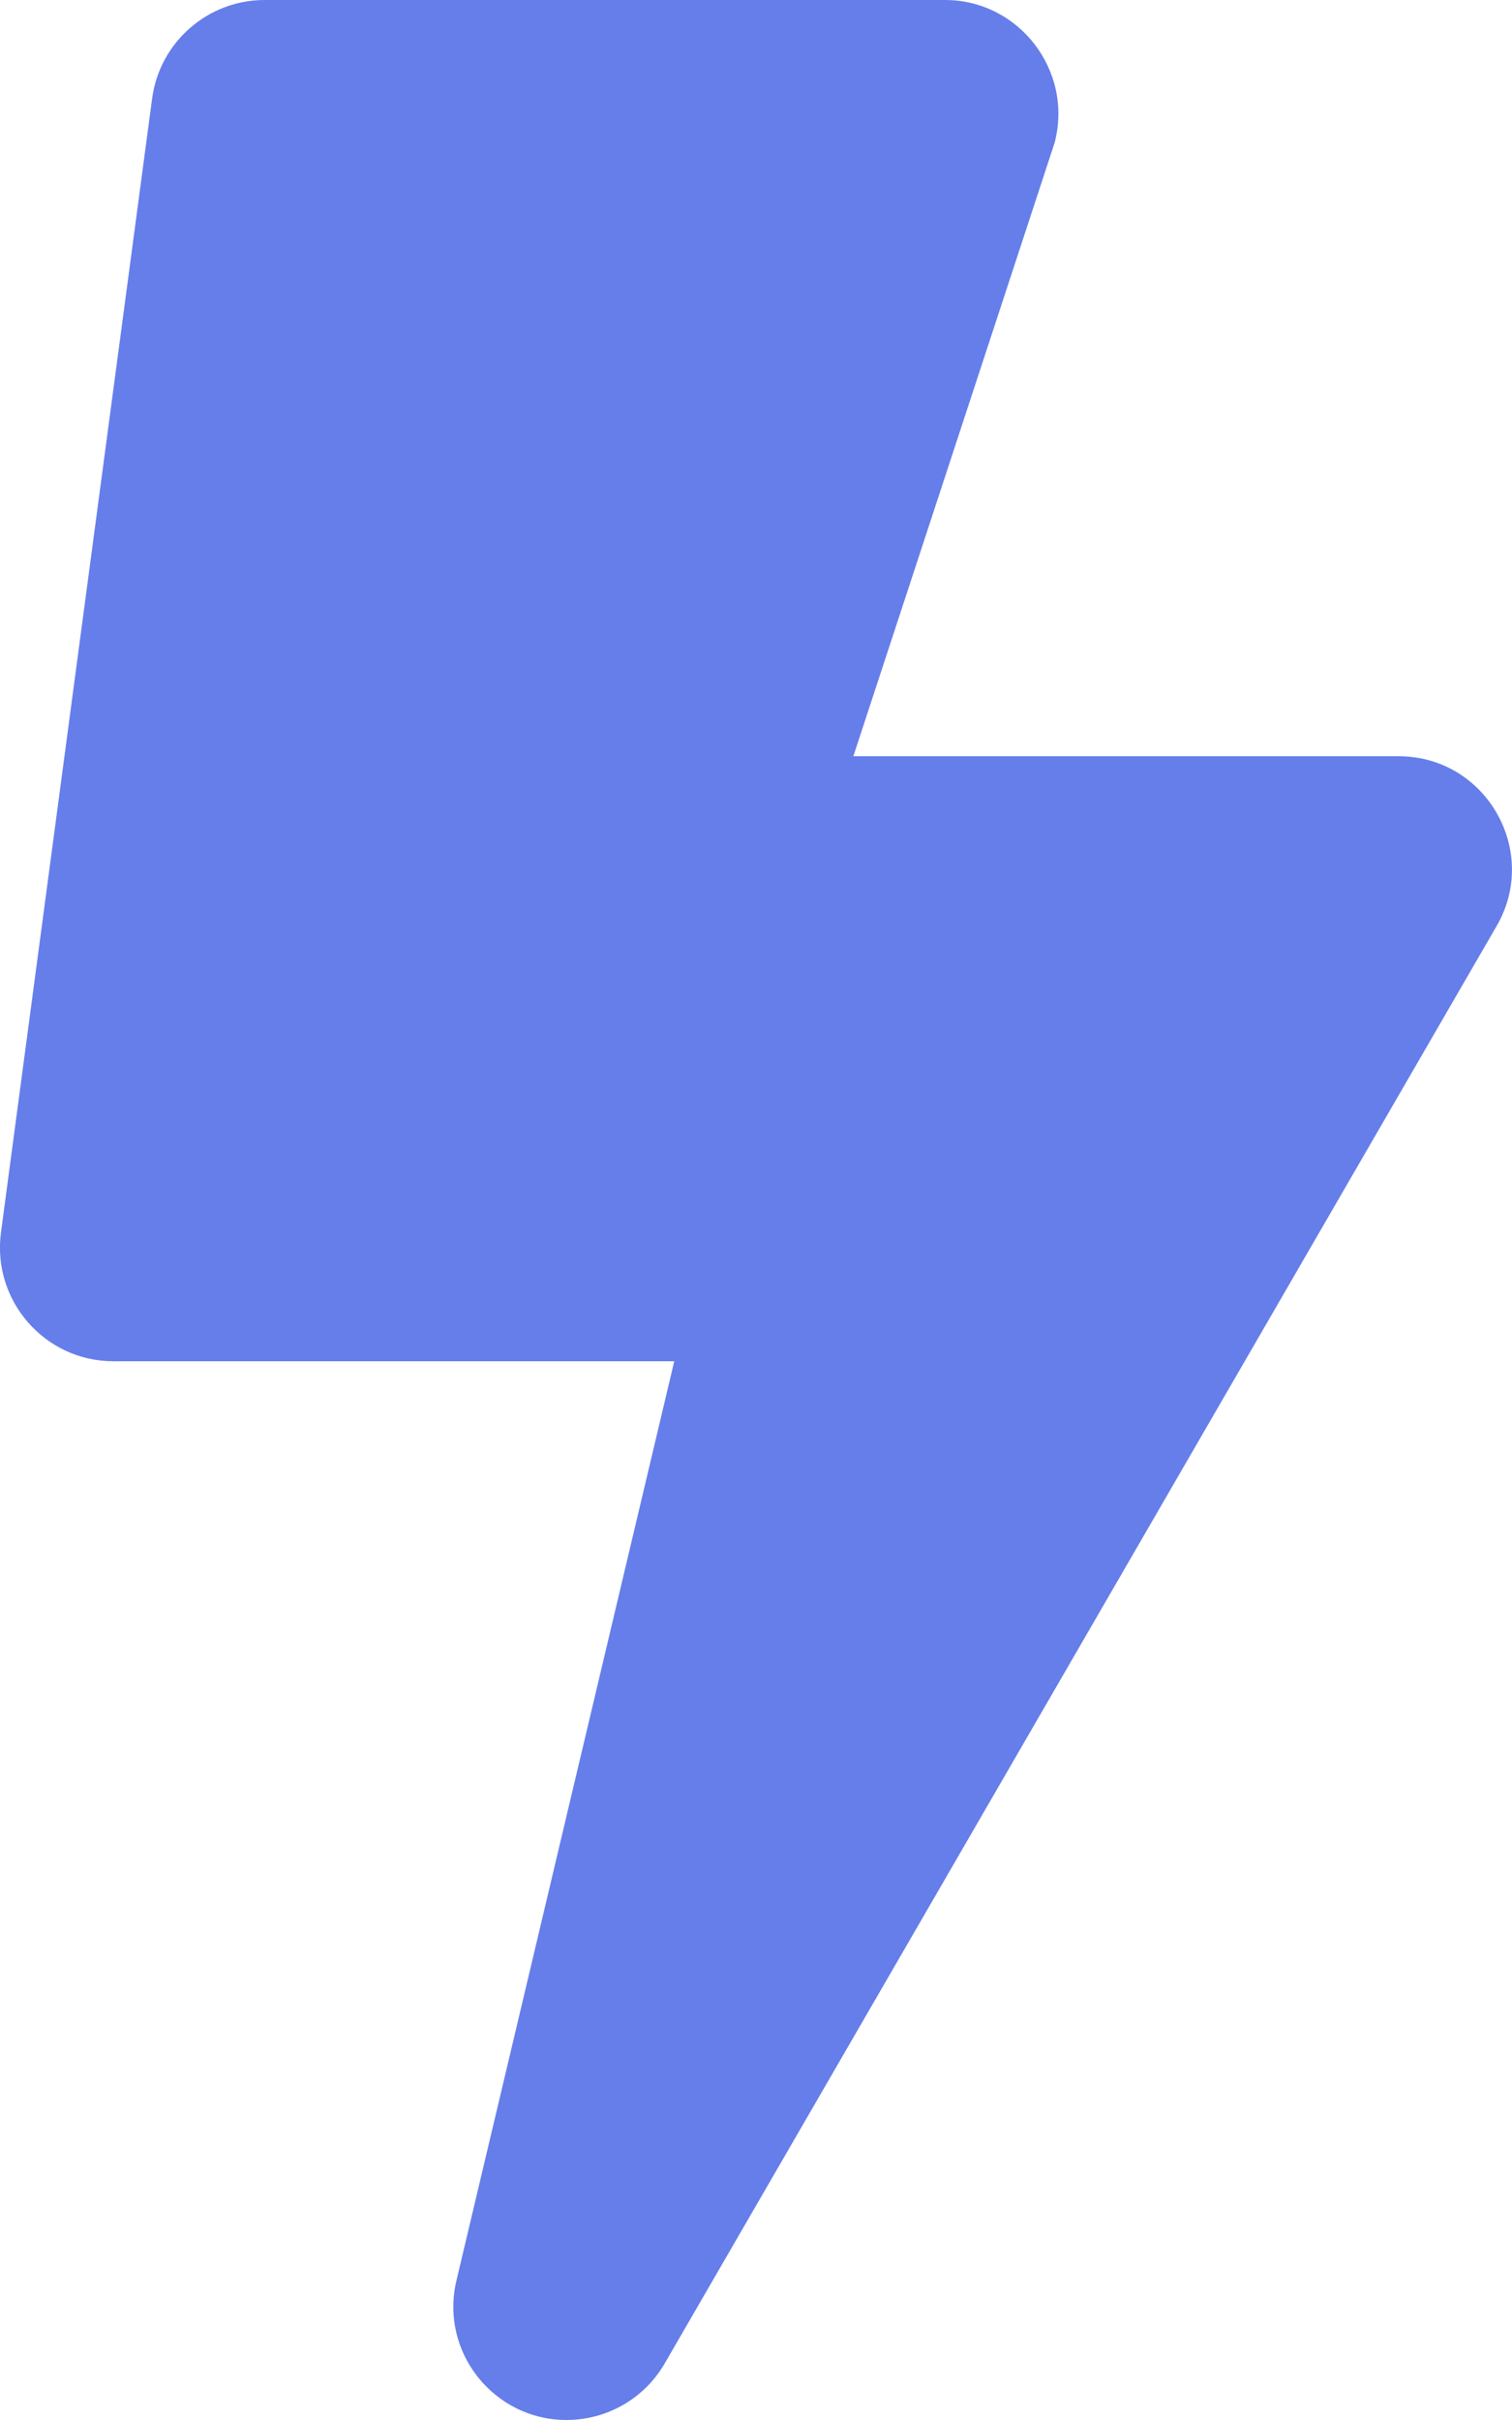<?xml version="1.0" encoding="UTF-8" standalone="no"?>
<!DOCTYPE svg PUBLIC "-//W3C//DTD SVG 1.1//EN" "http://www.w3.org/Graphics/SVG/1.1/DTD/svg11.dtd">
<svg width="100%" height="100%" viewBox="0 0 320 512" version="1.1" xmlns="http://www.w3.org/2000/svg" xmlns:xlink="http://www.w3.org/1999/xlink" xml:space="preserve" xmlns:serif="http://www.serif.com/" style="fill-rule:evenodd;clip-rule:evenodd;stroke-linejoin:round;stroke-miterlimit:2;">
    <path d="M296,160L180.6,160L223.2,30.2C227.2,15 215.7,0 200,0L56,0C44,0 33.8,8.9 32.2,20.8L0.2,260.8C-1.7,275.2 9.5,288 24,288L142.7,288L96.6,482.5C93,497.7 104.6,512 119.9,512C128.3,512 136.3,507.6 140.7,500L316.7,196C326,180.1 314.5,160 296,160Z" style="fill:rgb(102,126,234);fill-rule:nonzero;"/>
</svg>
